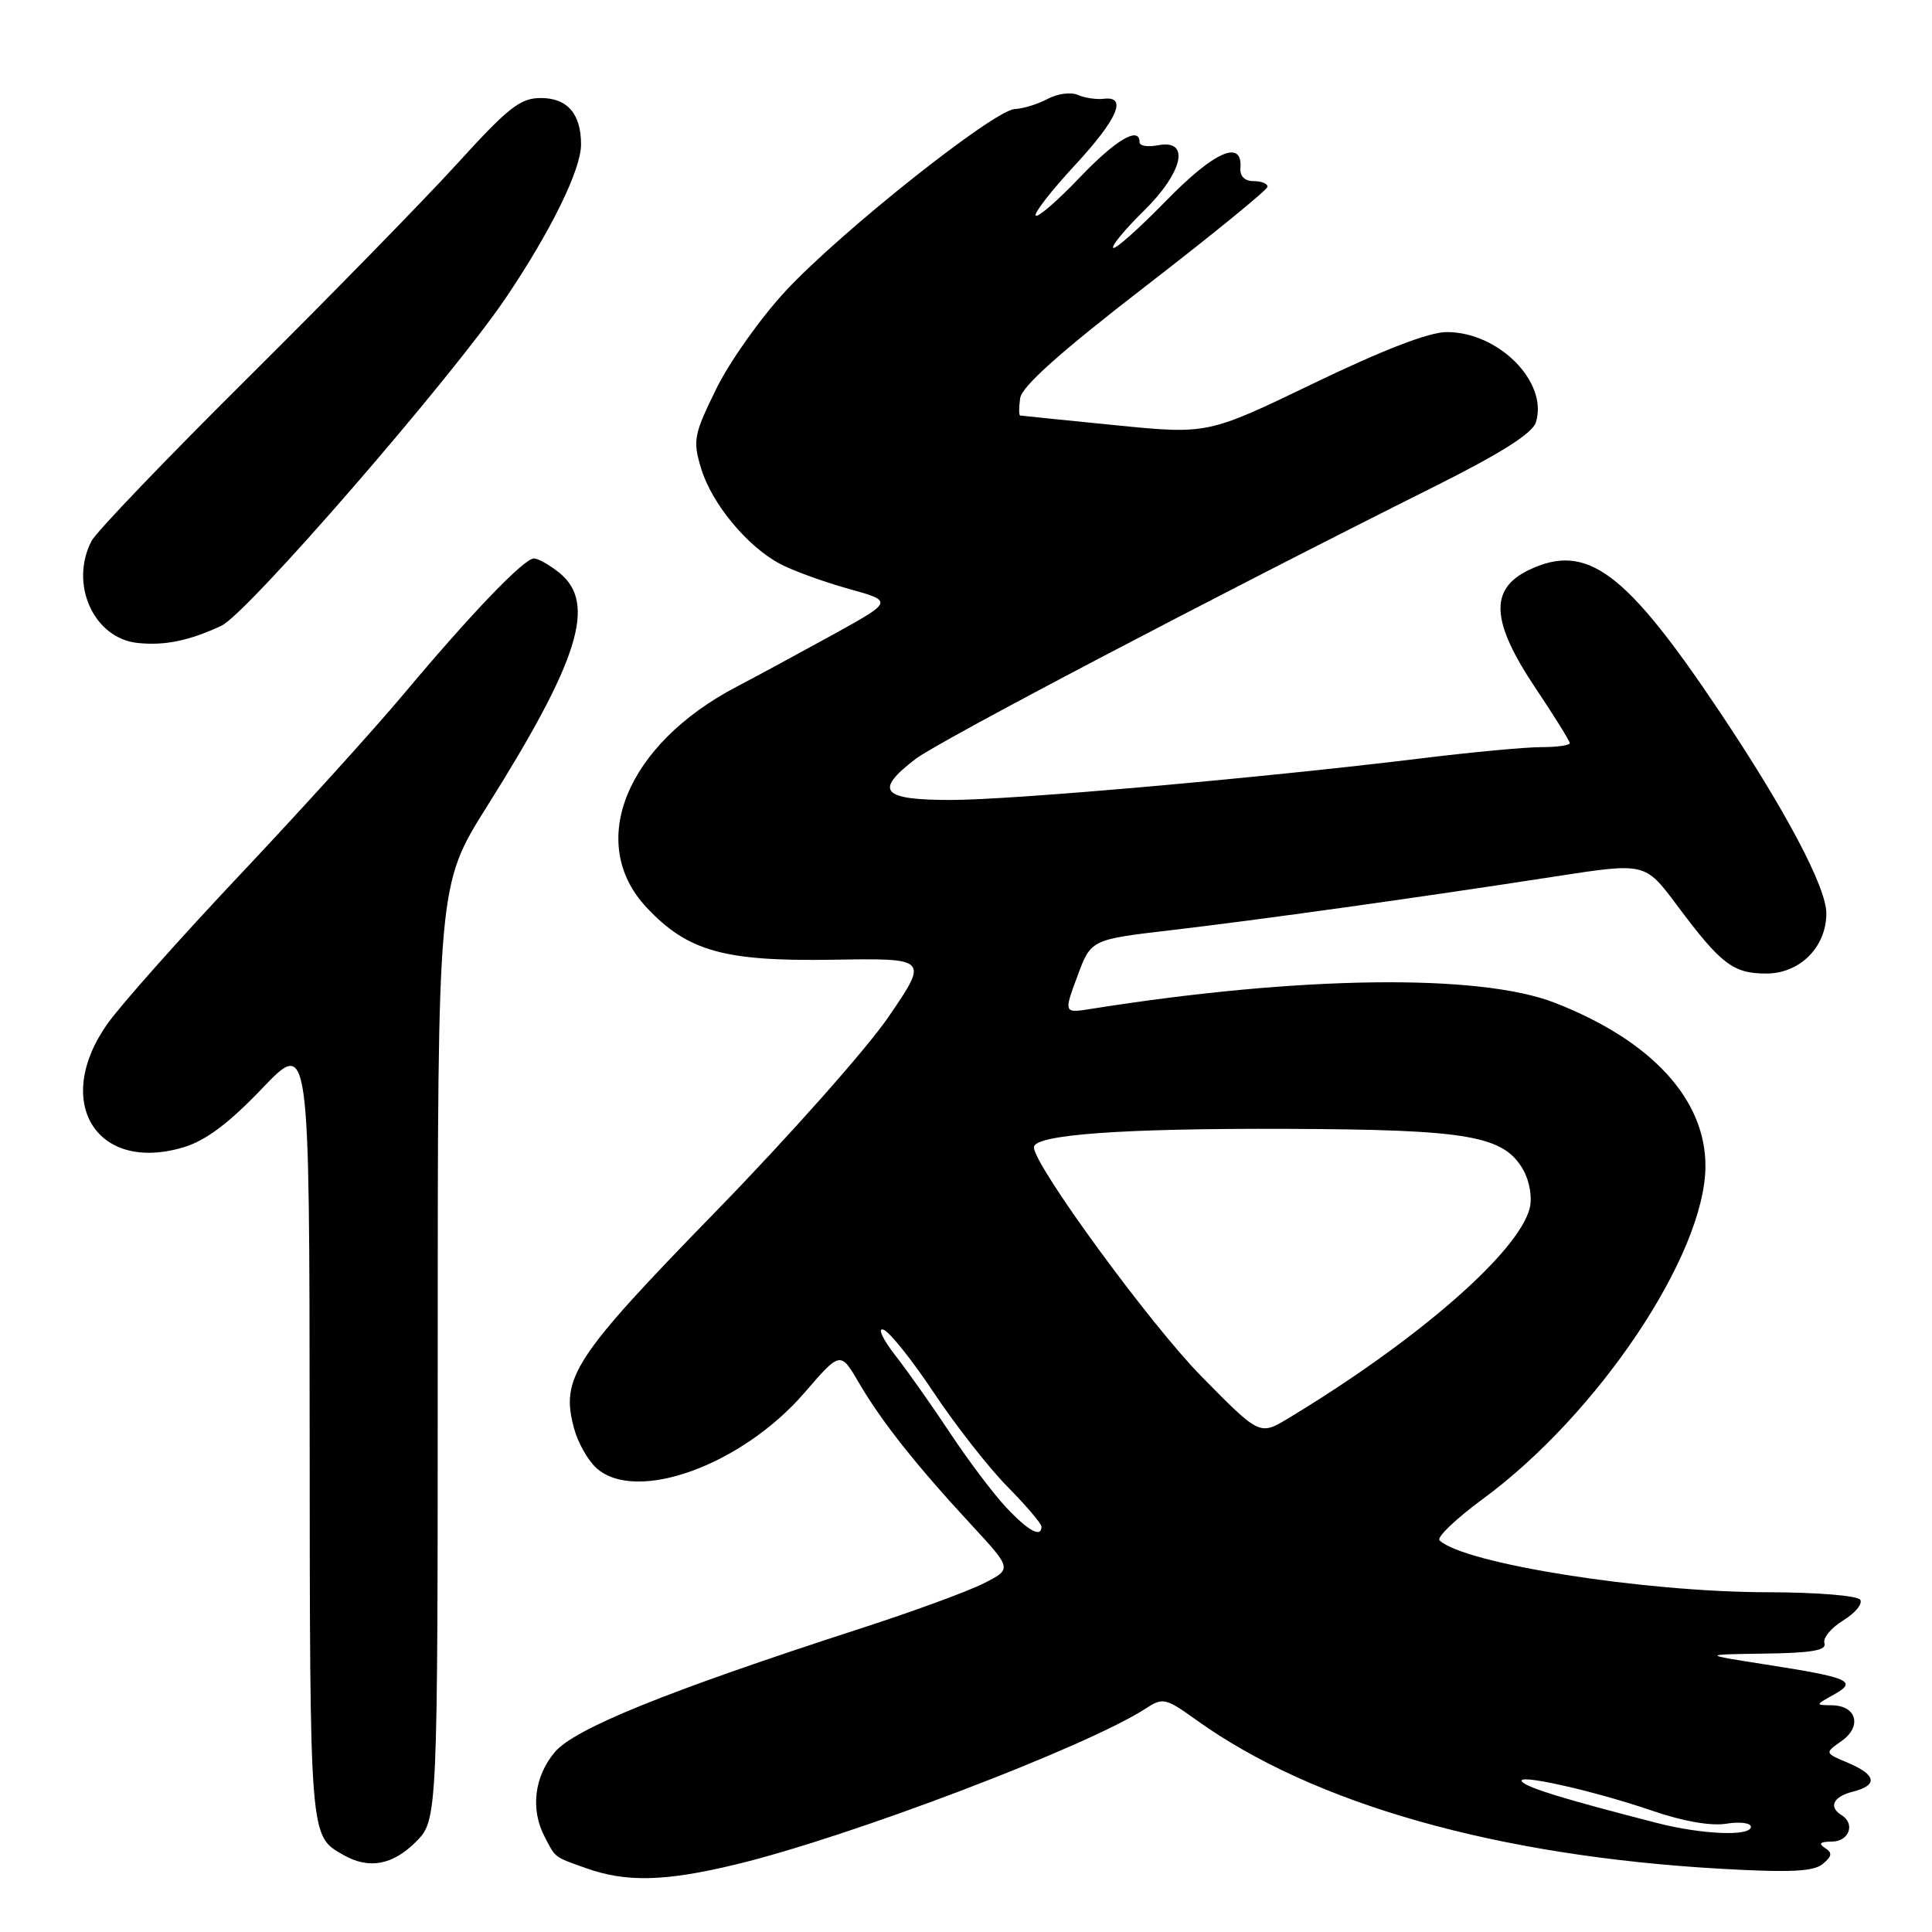 <?xml version="1.0" encoding="UTF-8" standalone="no"?>
<!DOCTYPE svg PUBLIC "-//W3C//DTD SVG 1.1//EN" "http://www.w3.org/Graphics/SVG/1.1/DTD/svg11.dtd" >
<svg xmlns="http://www.w3.org/2000/svg" xmlns:xlink="http://www.w3.org/1999/xlink" version="1.1" viewBox="0 0 256 256">
 <g >
 <path fill="currentColor"
d=" M 97.50 247.05 C 112.64 243.40 144.13 231.41 151.86 226.36 C 154.07 224.91 154.47 225.00 158.48 227.88 C 174.03 239.05 198.38 245.95 228.16 247.63 C 237.19 248.14 240.31 247.99 241.52 246.99 C 242.77 245.94 242.83 245.51 241.80 244.85 C 240.90 244.28 241.19 244.03 242.75 244.02 C 245.03 244.00 245.87 241.65 244.00 240.50 C 242.25 239.42 242.92 238.06 245.50 237.41 C 248.87 236.56 248.65 235.18 244.88 233.59 C 241.76 232.28 241.76 232.28 244.01 230.70 C 246.75 228.78 246.03 226.02 242.78 225.96 C 240.51 225.93 240.51 225.93 243.00 224.54 C 246.19 222.76 245.11 222.29 233.80 220.53 C 225.50 219.23 225.50 219.23 233.83 219.11 C 240.02 219.03 242.06 218.68 241.75 217.75 C 241.51 217.06 242.62 215.71 244.21 214.73 C 245.80 213.76 246.83 212.53 246.49 211.98 C 246.15 211.43 240.76 210.99 234.19 210.98 C 217.81 210.96 194.00 207.19 190.75 204.11 C 190.33 203.71 192.91 201.25 196.47 198.63 C 211.75 187.41 225.91 166.27 225.98 154.57 C 226.03 145.67 218.81 137.84 205.98 132.86 C 195.99 128.98 172.20 129.30 144.72 133.66 C 140.94 134.27 140.94 134.27 142.75 129.38 C 144.55 124.50 144.55 124.50 155.03 123.27 C 166.69 121.91 188.39 118.88 206.24 116.11 C 217.98 114.30 217.98 114.30 222.17 119.90 C 228.04 127.77 229.64 129.00 234.04 129.00 C 238.50 129.00 242.00 125.49 242.00 121.02 C 242.00 117.55 236.57 107.30 227.77 94.17 C 215.38 75.67 210.27 71.88 202.64 75.50 C 197.30 78.03 197.54 82.34 203.50 91.23 C 205.97 94.92 208.00 98.18 208.00 98.47 C 208.00 98.76 206.30 99.00 204.22 99.00 C 202.14 99.00 195.05 99.66 188.47 100.47 C 167.24 103.07 134.17 106.00 125.97 106.00 C 116.80 106.00 115.78 104.80 121.34 100.55 C 124.44 98.19 160.78 79.11 190.17 64.42 C 198.90 60.05 203.05 57.42 203.51 55.97 C 205.19 50.67 198.61 44.00 191.71 44.00 C 189.37 44.00 183.35 46.32 174.09 50.78 C 160.03 57.56 160.03 57.56 147.77 56.34 C 141.02 55.67 135.36 55.09 135.18 55.06 C 135.00 55.03 135.00 53.99 135.18 52.75 C 135.40 51.20 140.51 46.64 151.70 38.00 C 160.61 31.12 167.93 25.16 167.95 24.75 C 167.98 24.34 167.15 24.00 166.11 24.00 C 164.94 24.00 164.28 23.35 164.36 22.29 C 164.68 18.39 160.92 20.03 154.53 26.59 C 150.92 30.28 147.76 33.10 147.51 32.84 C 147.25 32.58 149.06 30.40 151.52 27.98 C 156.76 22.84 157.76 18.43 153.50 19.24 C 152.12 19.51 151.00 19.34 151.00 18.86 C 151.00 16.65 147.87 18.49 143.05 23.54 C 140.14 26.59 137.52 28.86 137.24 28.57 C 136.96 28.29 139.26 25.32 142.36 21.97 C 148.08 15.80 149.44 12.70 146.25 13.09 C 145.29 13.21 143.75 12.98 142.83 12.58 C 141.91 12.17 140.11 12.41 138.83 13.10 C 137.55 13.79 135.58 14.40 134.46 14.45 C 131.72 14.58 111.59 30.54 104.17 38.48 C 100.88 42.00 96.73 47.84 94.94 51.46 C 91.93 57.59 91.78 58.34 92.89 62.04 C 94.30 66.73 99.02 72.43 103.40 74.74 C 105.10 75.63 109.17 77.11 112.44 78.02 C 118.37 79.67 118.37 79.67 110.38 84.09 C 105.98 86.51 100.23 89.62 97.60 91.00 C 82.97 98.66 77.65 111.69 85.67 120.24 C 91.10 126.04 95.94 127.40 110.27 127.17 C 123.04 126.96 123.04 126.96 117.77 134.69 C 114.87 138.94 104.55 150.57 94.84 160.54 C 75.95 179.93 74.22 182.59 76.09 189.35 C 76.59 191.19 77.91 193.51 79.01 194.51 C 84.25 199.25 98.28 194.18 106.60 184.54 C 111.36 179.03 111.36 179.03 113.83 183.26 C 116.78 188.32 121.43 194.19 128.74 202.08 C 134.12 207.90 134.12 207.90 130.31 209.82 C 128.21 210.88 120.88 213.57 114.00 215.79 C 88.34 224.11 76.14 229.04 73.50 232.18 C 70.81 235.38 70.27 239.73 72.14 243.32 C 73.65 246.24 73.35 246.01 77.68 247.55 C 82.98 249.44 88.16 249.31 97.50 247.05 Z  M 55.08 244.08 C 58.00 241.15 58.00 241.15 58.00 179.20 C 58.00 117.24 58.00 117.24 64.52 106.87 C 76.76 87.39 79.08 79.92 74.12 75.90 C 72.83 74.86 71.31 74.00 70.75 74.00 C 69.43 74.00 62.45 81.27 53.42 92.05 C 49.52 96.70 39.85 107.37 31.92 115.78 C 23.99 124.18 16.04 133.12 14.25 135.64 C 6.92 145.99 12.75 155.49 24.32 152.02 C 27.24 151.15 30.30 148.86 34.73 144.23 C 41.00 137.67 41.00 137.67 41.03 189.58 C 41.07 244.04 41.00 243.21 45.50 245.79 C 48.85 247.71 52.01 247.15 55.08 244.08 Z  M 29.33 82.92 C 32.76 81.33 59.86 50.08 67.03 39.46 C 72.97 30.66 76.98 22.50 76.99 19.18 C 77.01 15.12 75.20 13.00 71.71 12.99 C 68.94 12.98 67.41 14.18 60.53 21.74 C 56.14 26.56 43.71 39.27 32.91 50.00 C 22.10 60.73 12.75 70.48 12.13 71.68 C 9.16 77.41 12.43 84.61 18.27 85.20 C 21.85 85.57 25.07 84.90 29.33 82.92 Z  M 219.50 241.54 C 207.30 238.40 202.55 236.95 201.71 236.11 C 200.48 234.88 211.06 237.23 218.99 239.95 C 223.01 241.34 226.72 241.98 228.74 241.65 C 230.53 241.36 232.00 241.55 232.00 242.06 C 232.00 243.36 225.50 243.09 219.50 241.54 Z  M 133.33 199.75 C 131.65 197.96 128.34 193.57 125.97 190.00 C 123.61 186.43 120.31 181.74 118.63 179.60 C 116.96 177.45 116.25 175.91 117.05 176.18 C 117.85 176.45 120.85 180.20 123.73 184.53 C 126.61 188.86 131.00 194.46 133.48 196.98 C 135.97 199.50 138.00 201.89 138.00 202.28 C 138.00 203.81 136.27 202.87 133.33 199.75 Z  M 159.18 182.36 C 152.39 175.46 137.00 154.41 137.00 152.02 C 137.00 150.35 148.63 149.50 170.50 149.58 C 194.65 149.67 199.30 150.48 201.87 155.07 C 202.68 156.53 203.04 158.69 202.70 160.07 C 201.23 165.93 187.79 177.63 170.71 187.93 C 166.91 190.22 166.91 190.22 159.18 182.36 Z "/>
</g>
</svg>